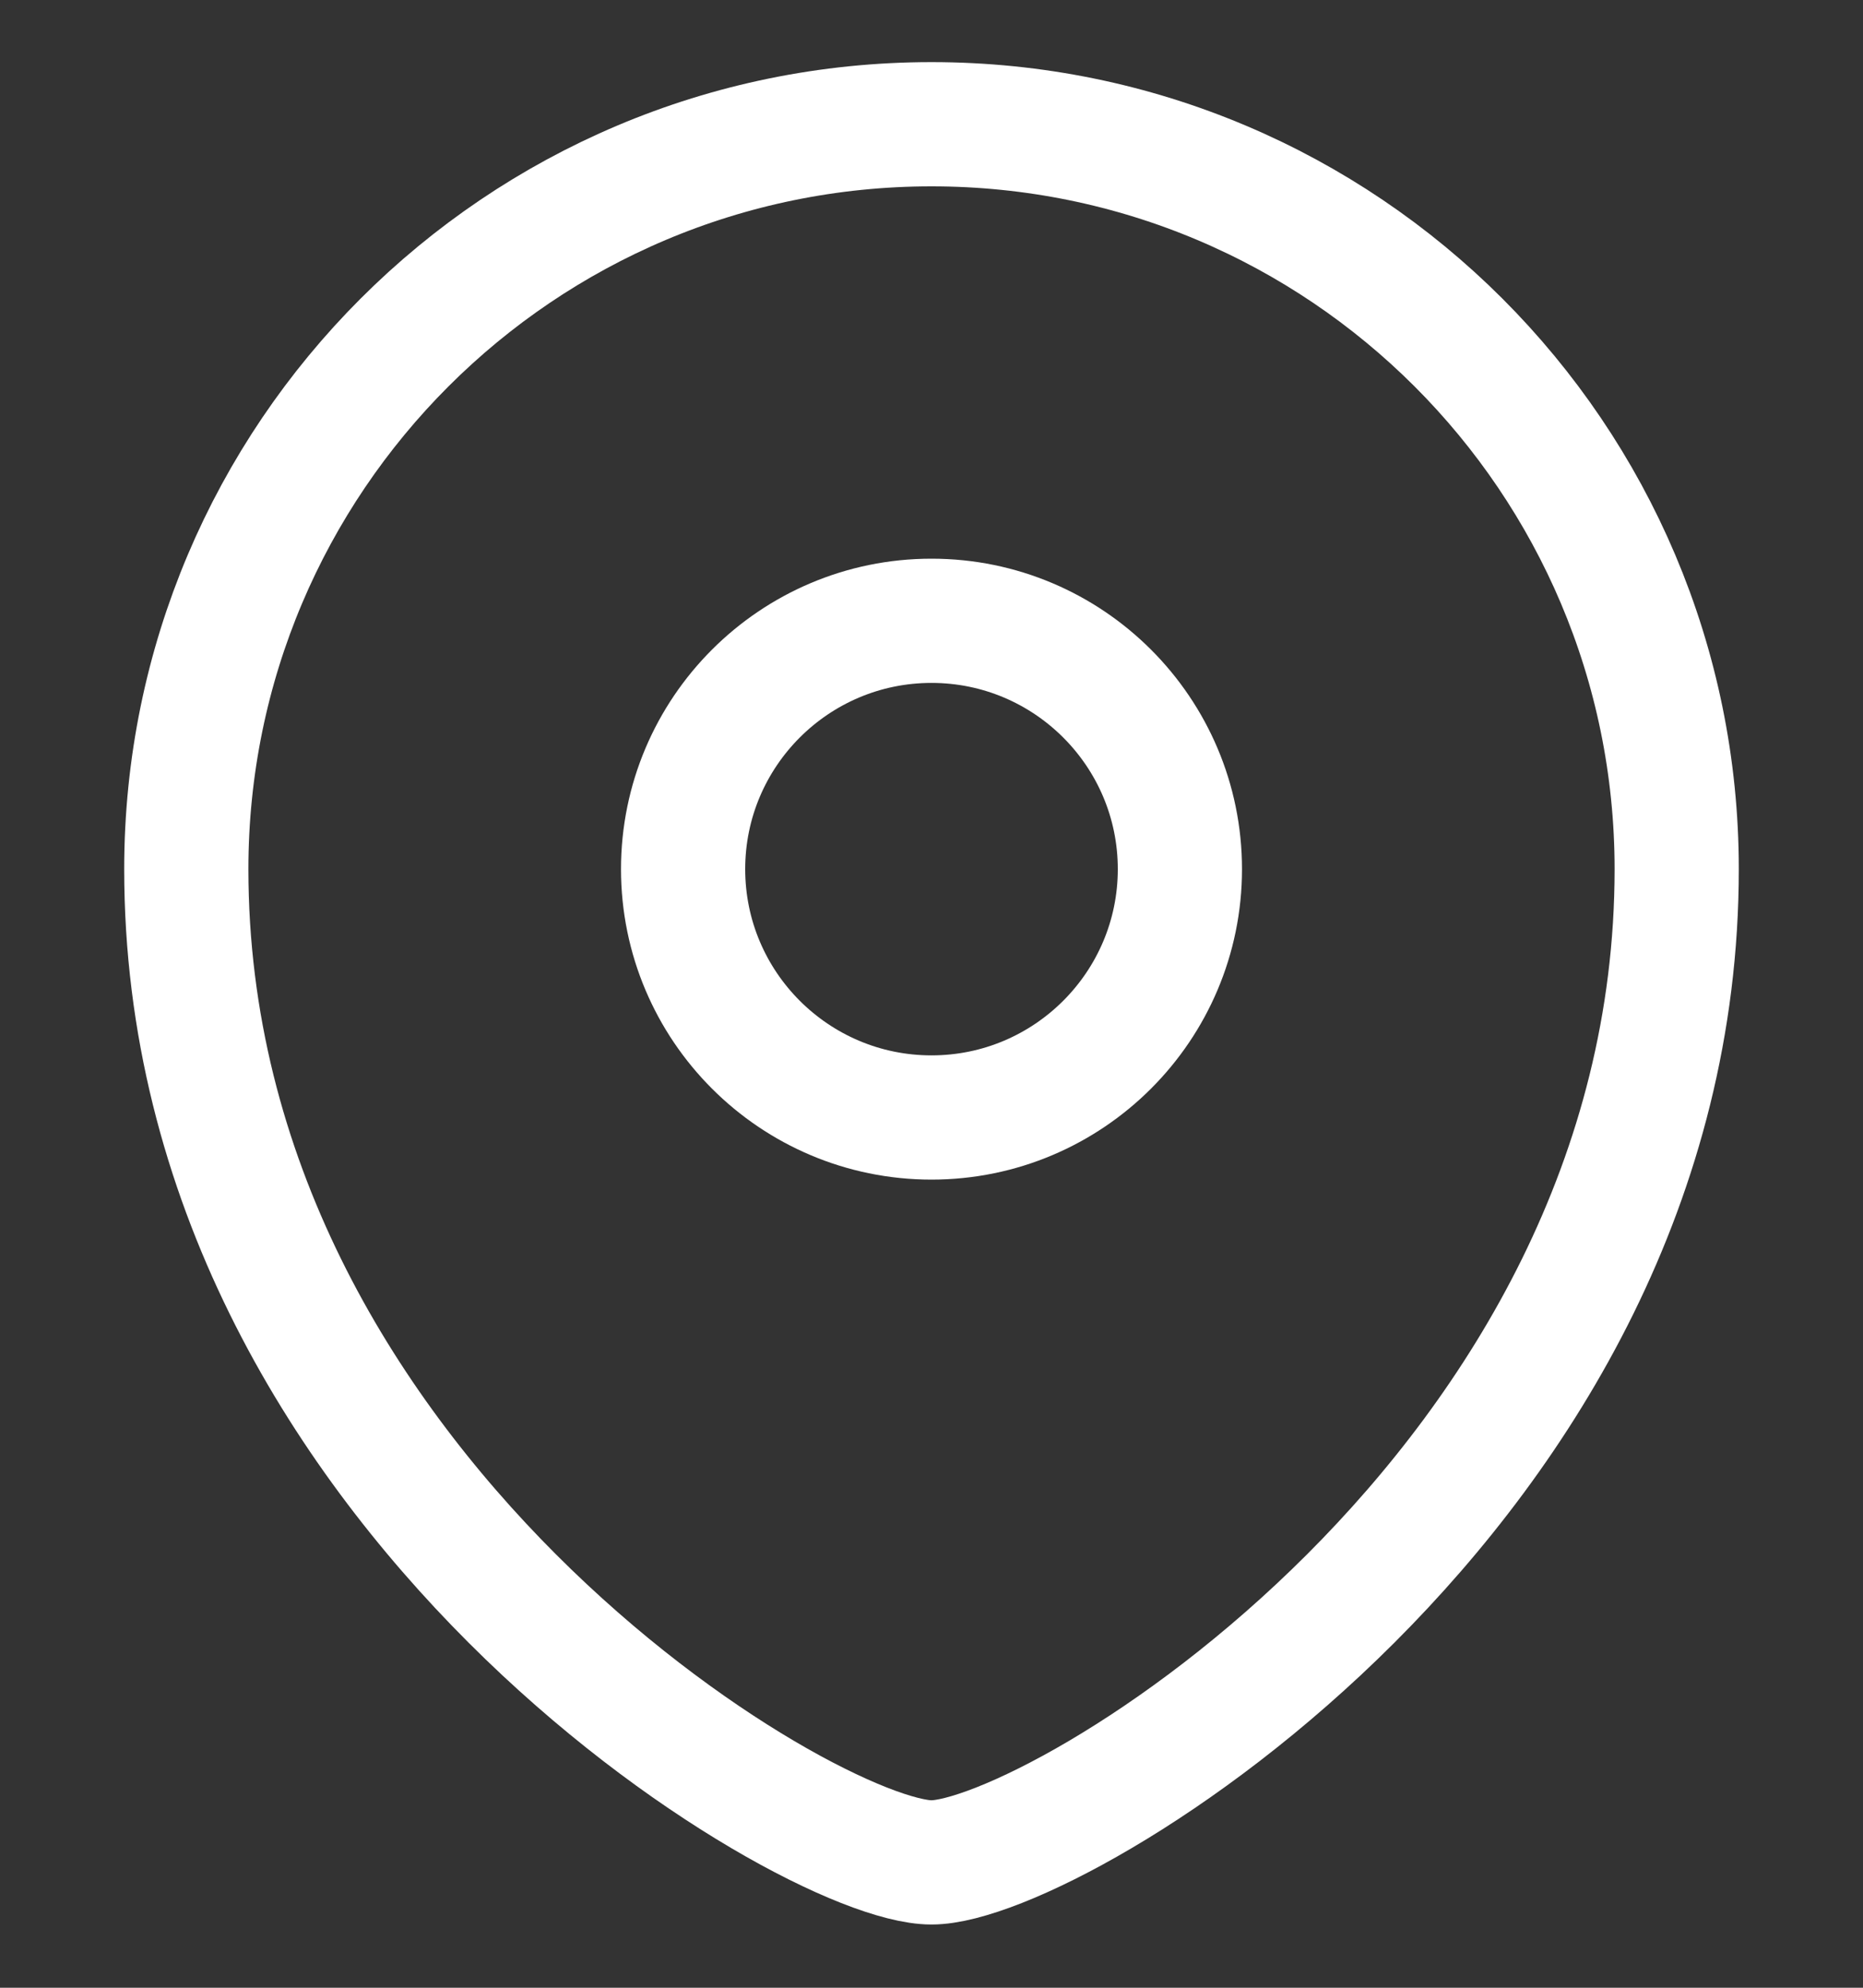 <svg width="15" height="16" viewBox="0 0 15 16" fill="none" xmlns="http://www.w3.org/2000/svg">
<rect x="0" y="0" width="15" height="16" fill="#333333" stroke="none"/>
<path fill-rule="evenodd" clip-rule="evenodd" d="M7.5 8.995C8.604 8.995 9.5 8.099 9.5 6.996C9.5 5.893 8.604 4.997 7.5 4.997C6.396 4.997 5.5 5.893 5.5 6.996C5.5 8.099 6.396 8.995 7.5 8.995Z" stroke="white" stroke-linecap="square"/>
<path fill-rule="evenodd" clip-rule="evenodd" d="M13.5 6.996C13.5 11.993 8.5 14.991 7.5 14.991C6.5 14.991 1.5 11.993 1.5 6.996C1.5 3.685 4.187 1 7.5 1C10.813 1 13.5 3.685 13.5 6.996Z" stroke="white" stroke-linecap="square"/>
</svg>

